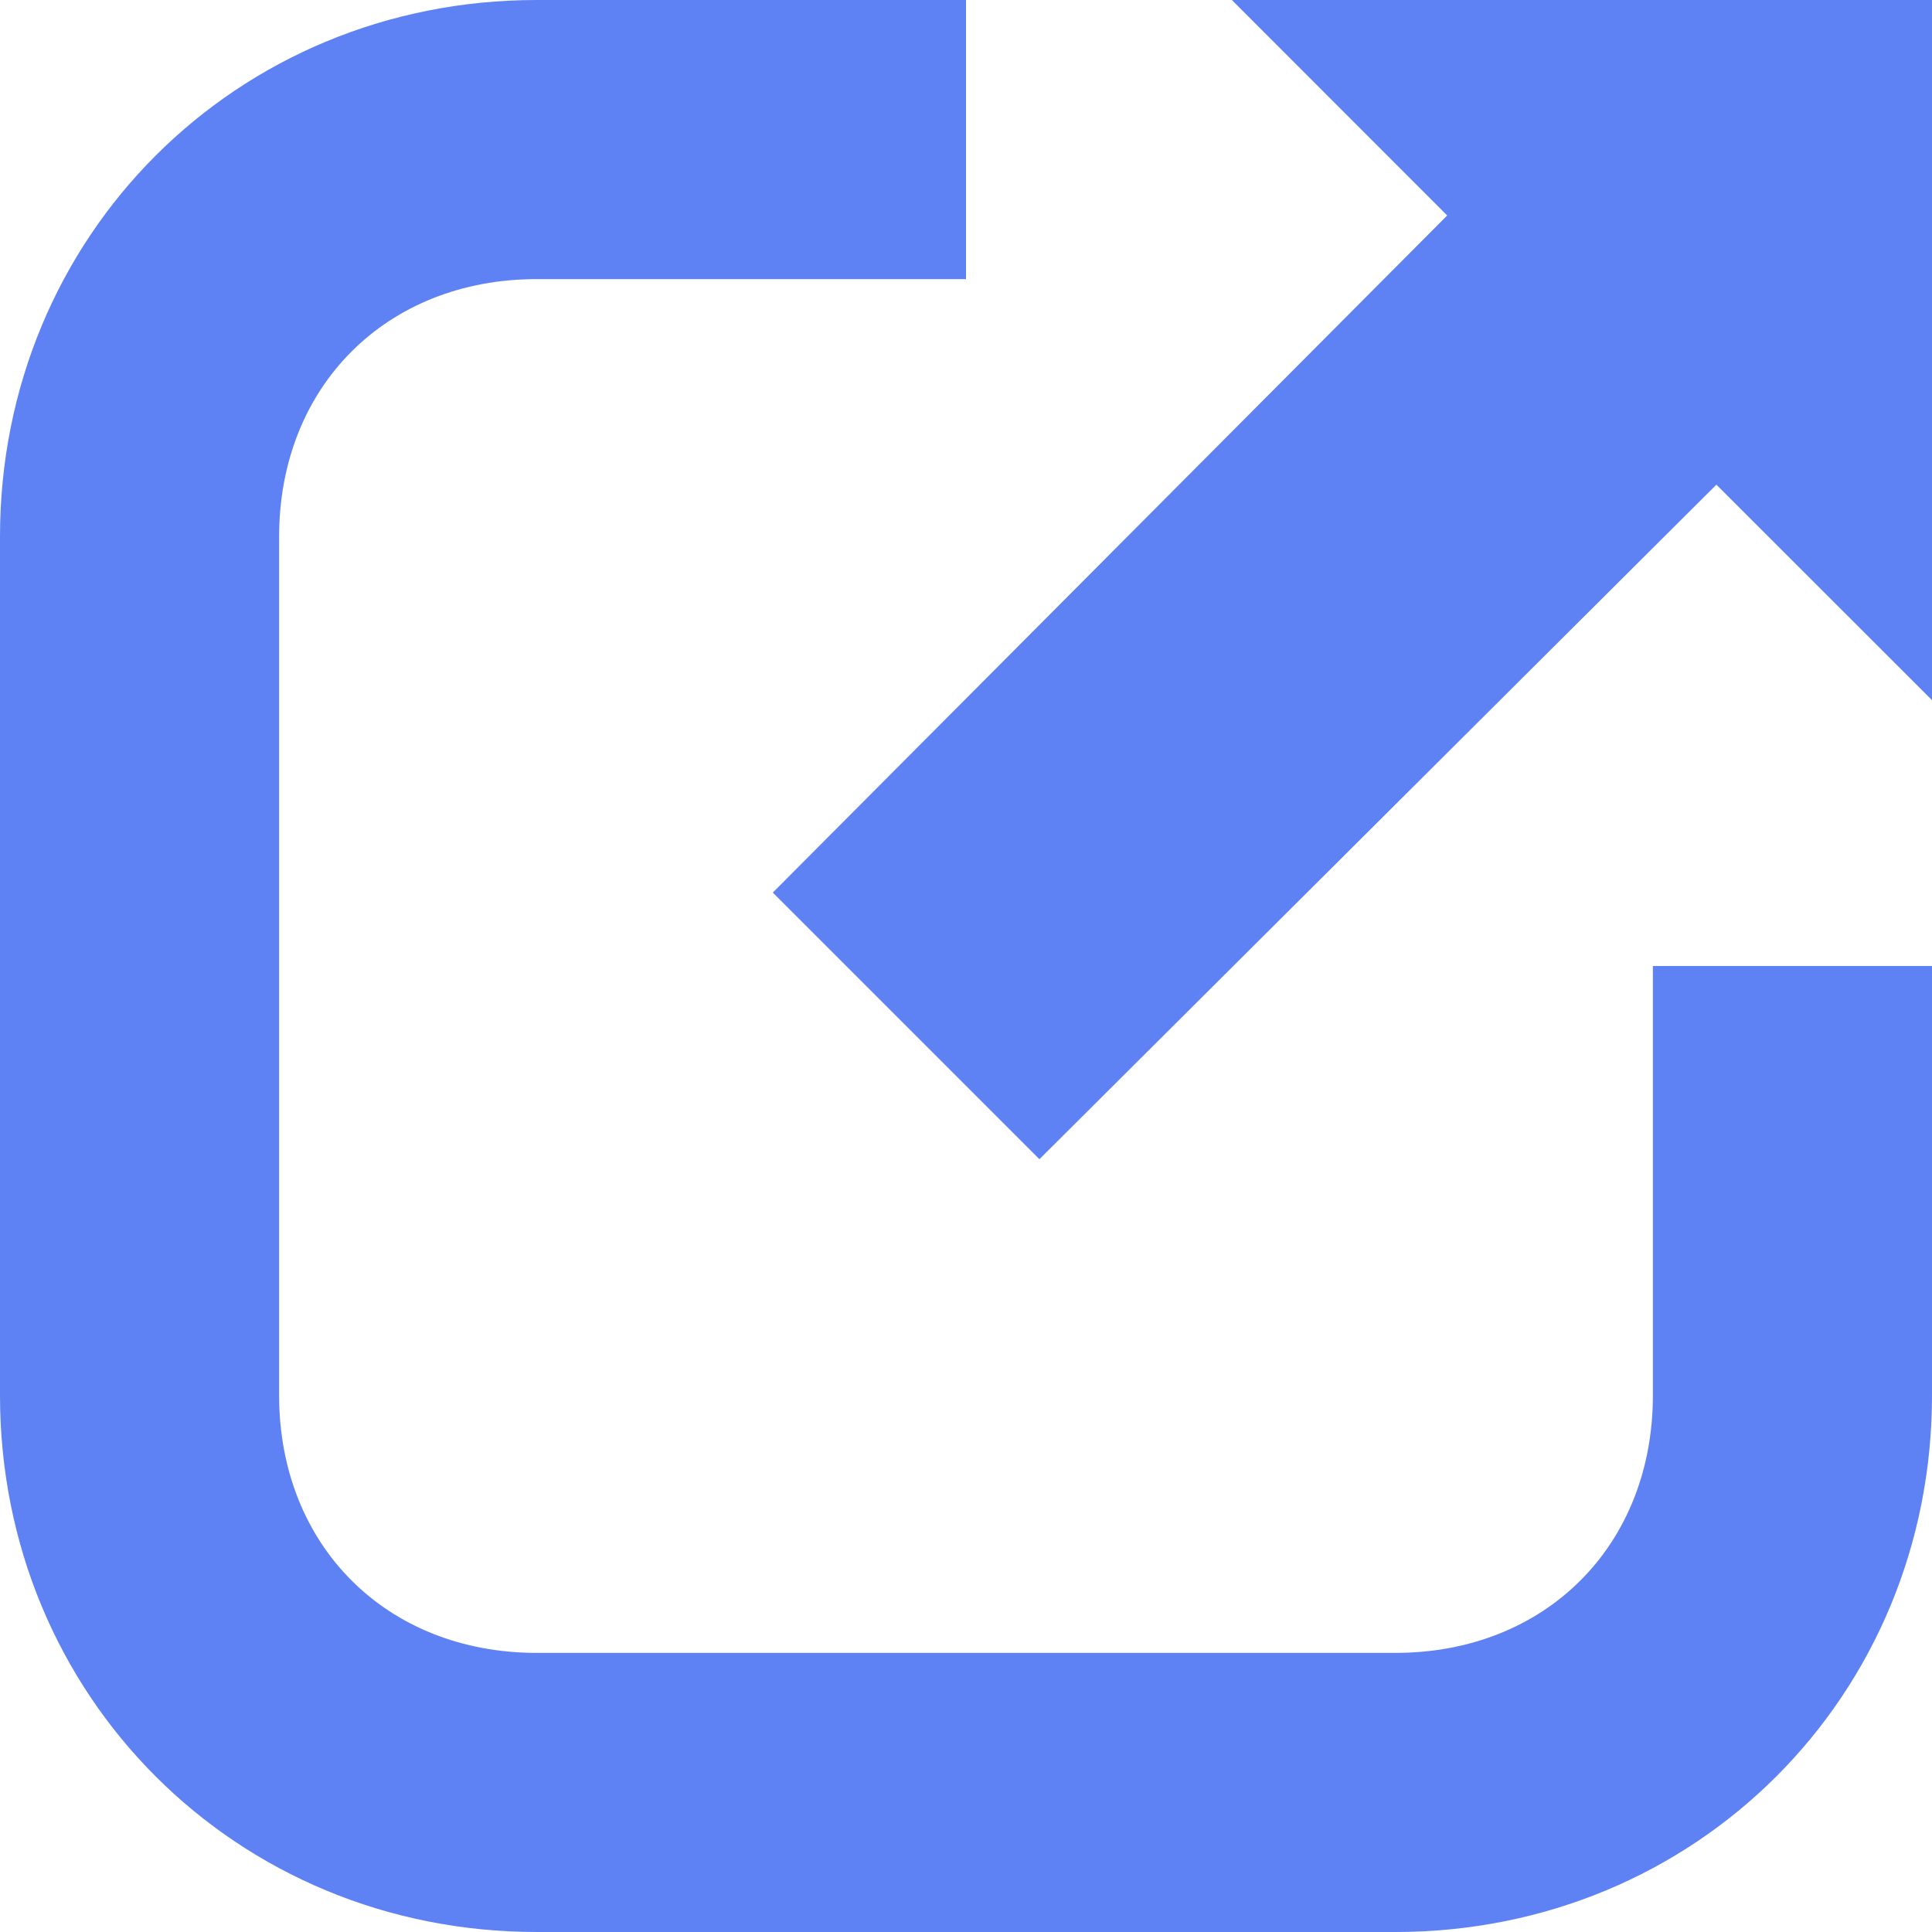 <svg width="15" height="15" viewBox="0 0 15 15" fill="none" xmlns="http://www.w3.org/2000/svg">
<path d="M15 5.436L13.326 3.763L8.07 9L6 6.93L11.236 1.673L9.564 0H15V5.436ZM15 7.5V10.833C15 13.167 13.167 15 10.833 15H4.167C1.833 15 0 13.167 0 10.833V4.167C0 1.833 1.833 0 4.167 0H7.5V2.167H4.167C3 2.167 2.167 3 2.167 4.167V10.833C2.167 12 3 12.833 4.167 12.833H10.833C12 12.833 12.833 12 12.833 10.833V7.5H15Z" fill="#5E81F4"/>
</svg>
